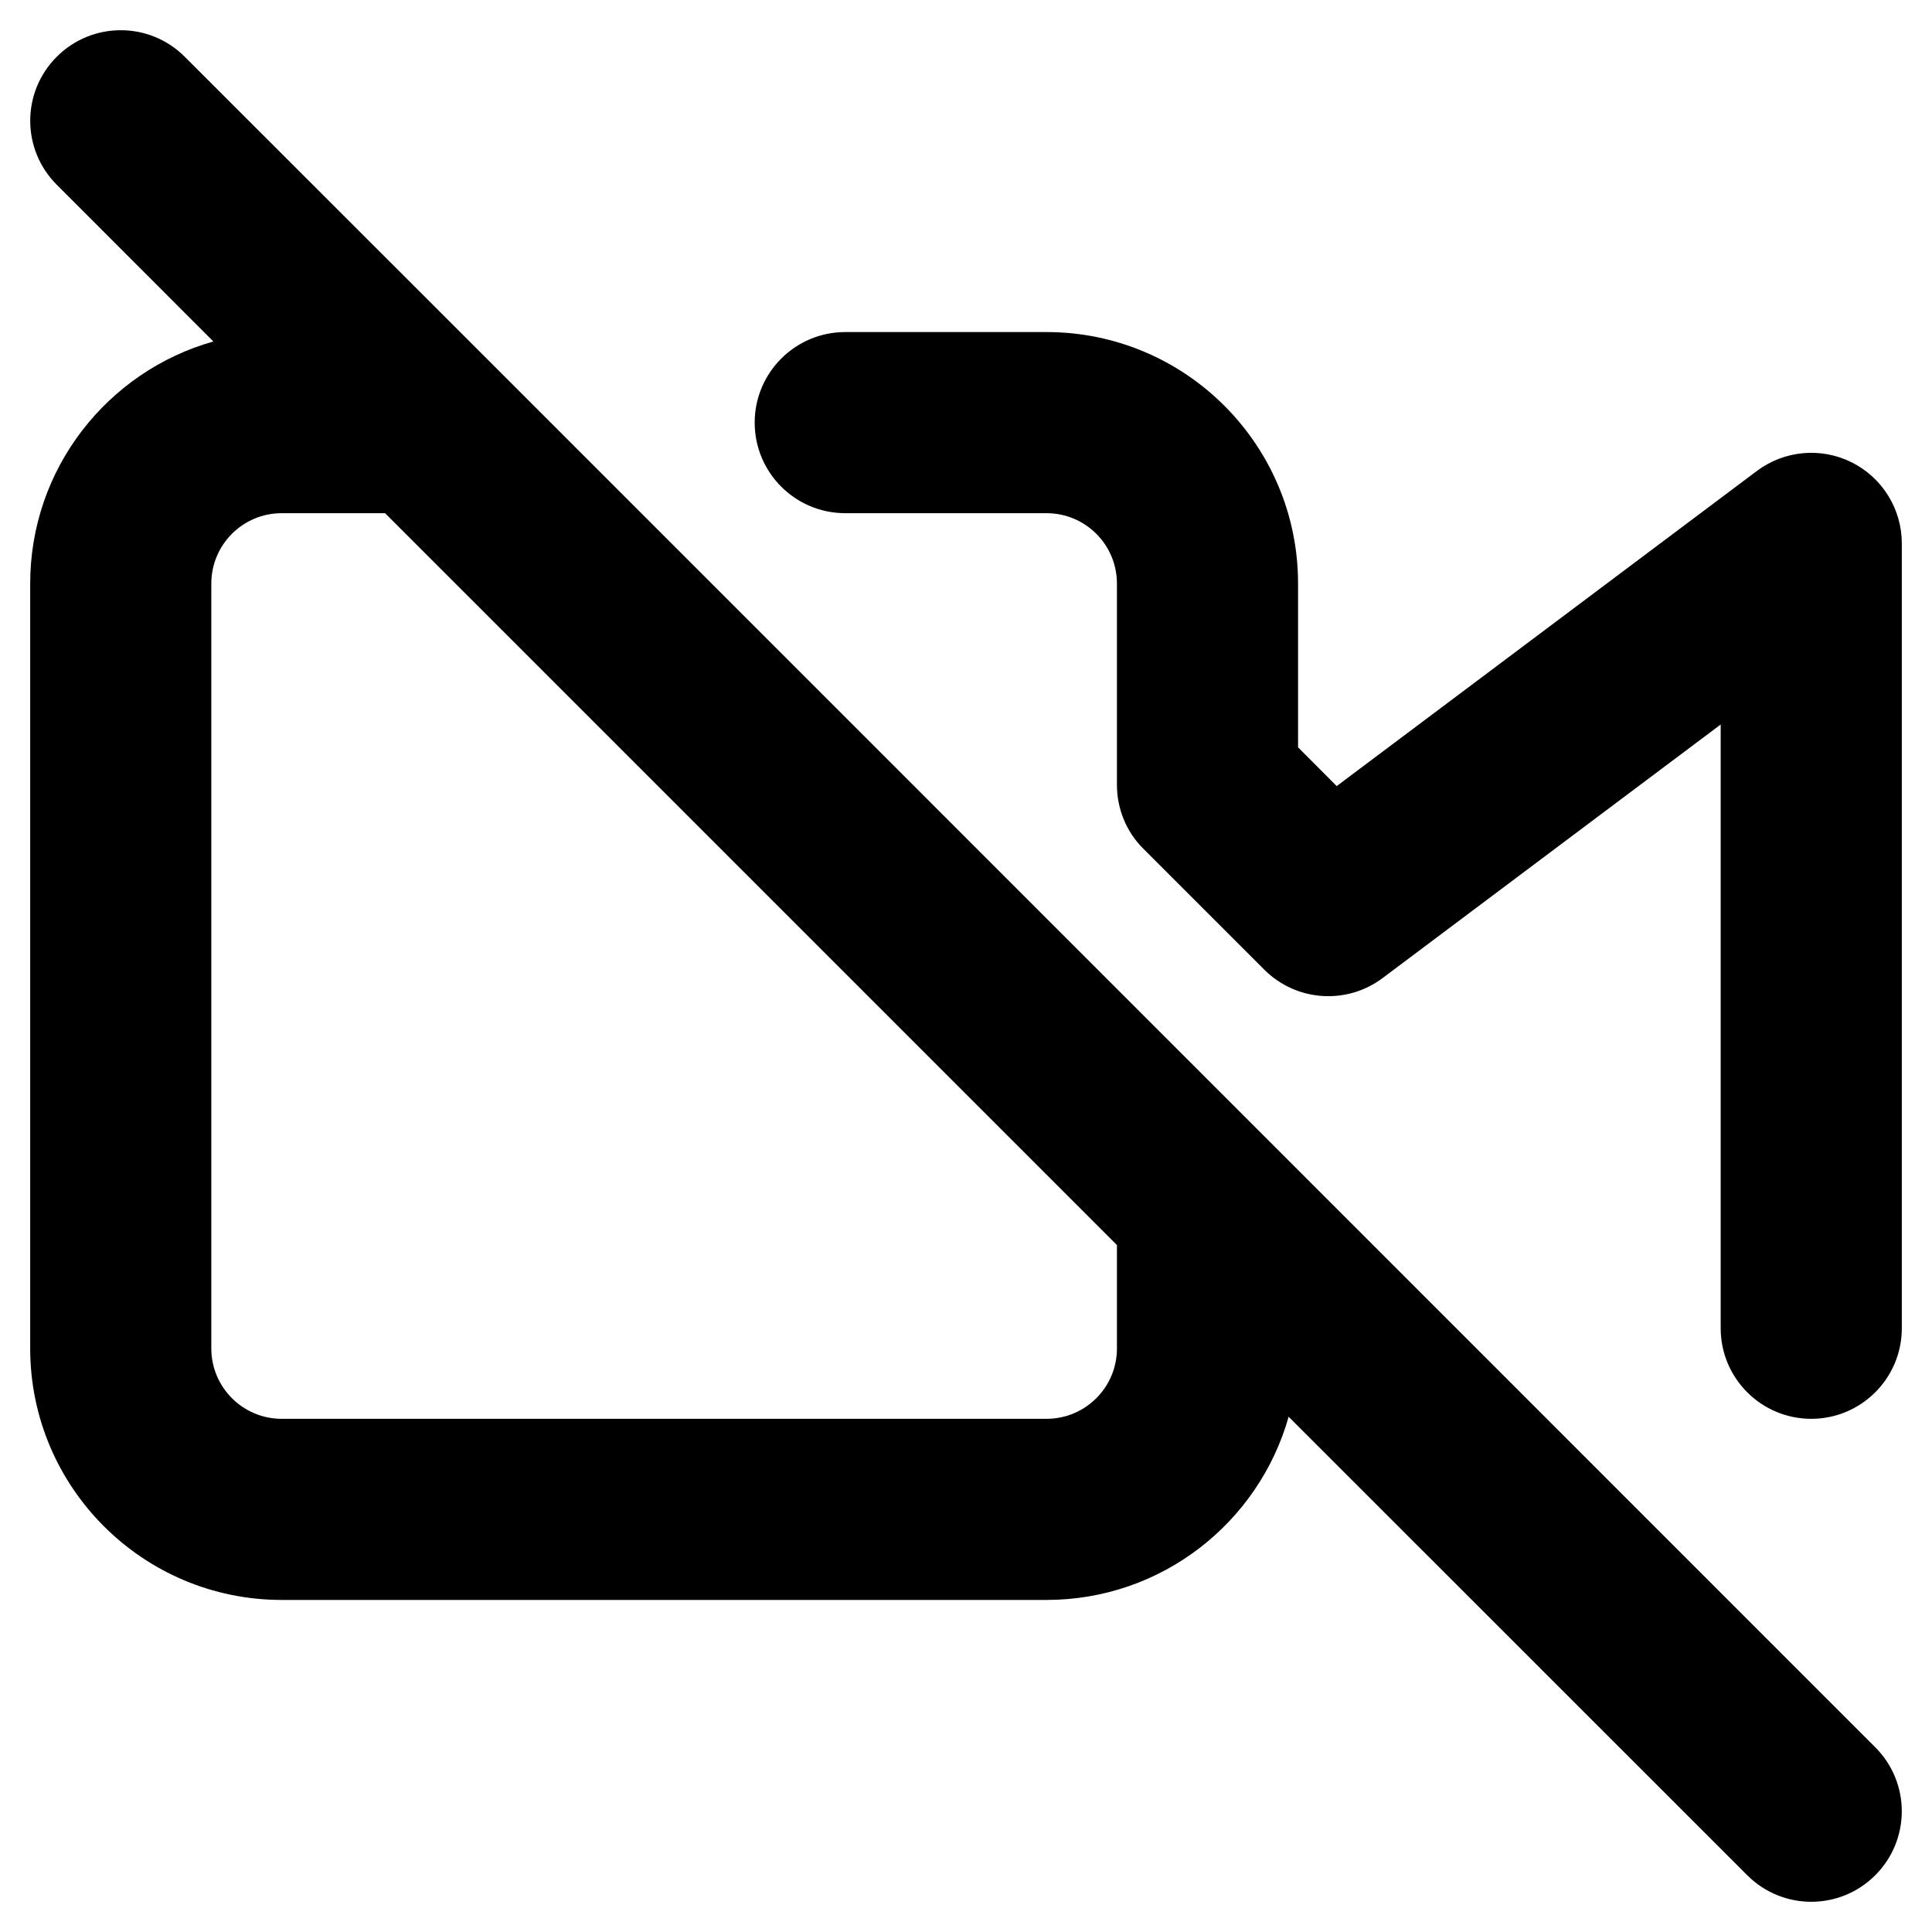 <svg width="16" height="16" viewBox="0 0 16 16" fill="none" xmlns="http://www.w3.org/2000/svg">
<path fill-rule="evenodd" clip-rule="evenodd" d="M1.53 0.47C1.237 0.177 0.763 0.177 0.47 0.47C0.177 0.763 0.177 1.237 0.47 1.53L1.767 2.828C0.892 3.075 0.25 3.879 0.25 4.833V11.167C0.25 12.317 1.183 13.25 2.333 13.25H8.667C9.621 13.25 10.425 12.608 10.672 11.733L14.47 15.53C14.763 15.823 15.237 15.823 15.53 15.53C15.823 15.237 15.823 14.763 15.53 14.47L4.031 2.97C4.031 2.97 4.03 2.97 4.031 2.97L1.53 0.47ZM3.189 4.25H2.333C2.011 4.25 1.75 4.511 1.75 4.833V11.167C1.75 11.489 2.011 11.75 2.333 11.75H8.667C8.989 11.75 9.25 11.489 9.25 11.167V10.311L3.189 4.25Z" fill="black"/>
<path d="M6.25 3.5C6.25 3.086 6.586 2.75 7 2.75H8.667C9.817 2.75 10.75 3.683 10.75 4.833V6.189L11.07 6.51L14.55 3.9C14.777 3.73 15.081 3.702 15.335 3.829C15.589 3.956 15.75 4.216 15.75 4.5L15.75 11C15.75 11.414 15.414 11.75 15 11.75C14.586 11.75 14.25 11.414 14.25 11L14.25 6L11.45 8.1C11.151 8.324 10.734 8.294 10.47 8.03L9.47 7.03C9.397 6.958 9.343 6.875 9.306 6.785C9.27 6.697 9.25 6.601 9.25 6.5V4.833C9.25 4.511 8.989 4.25 8.667 4.25H7C6.586 4.25 6.25 3.914 6.25 3.5Z" fill="black"/>
</svg>
